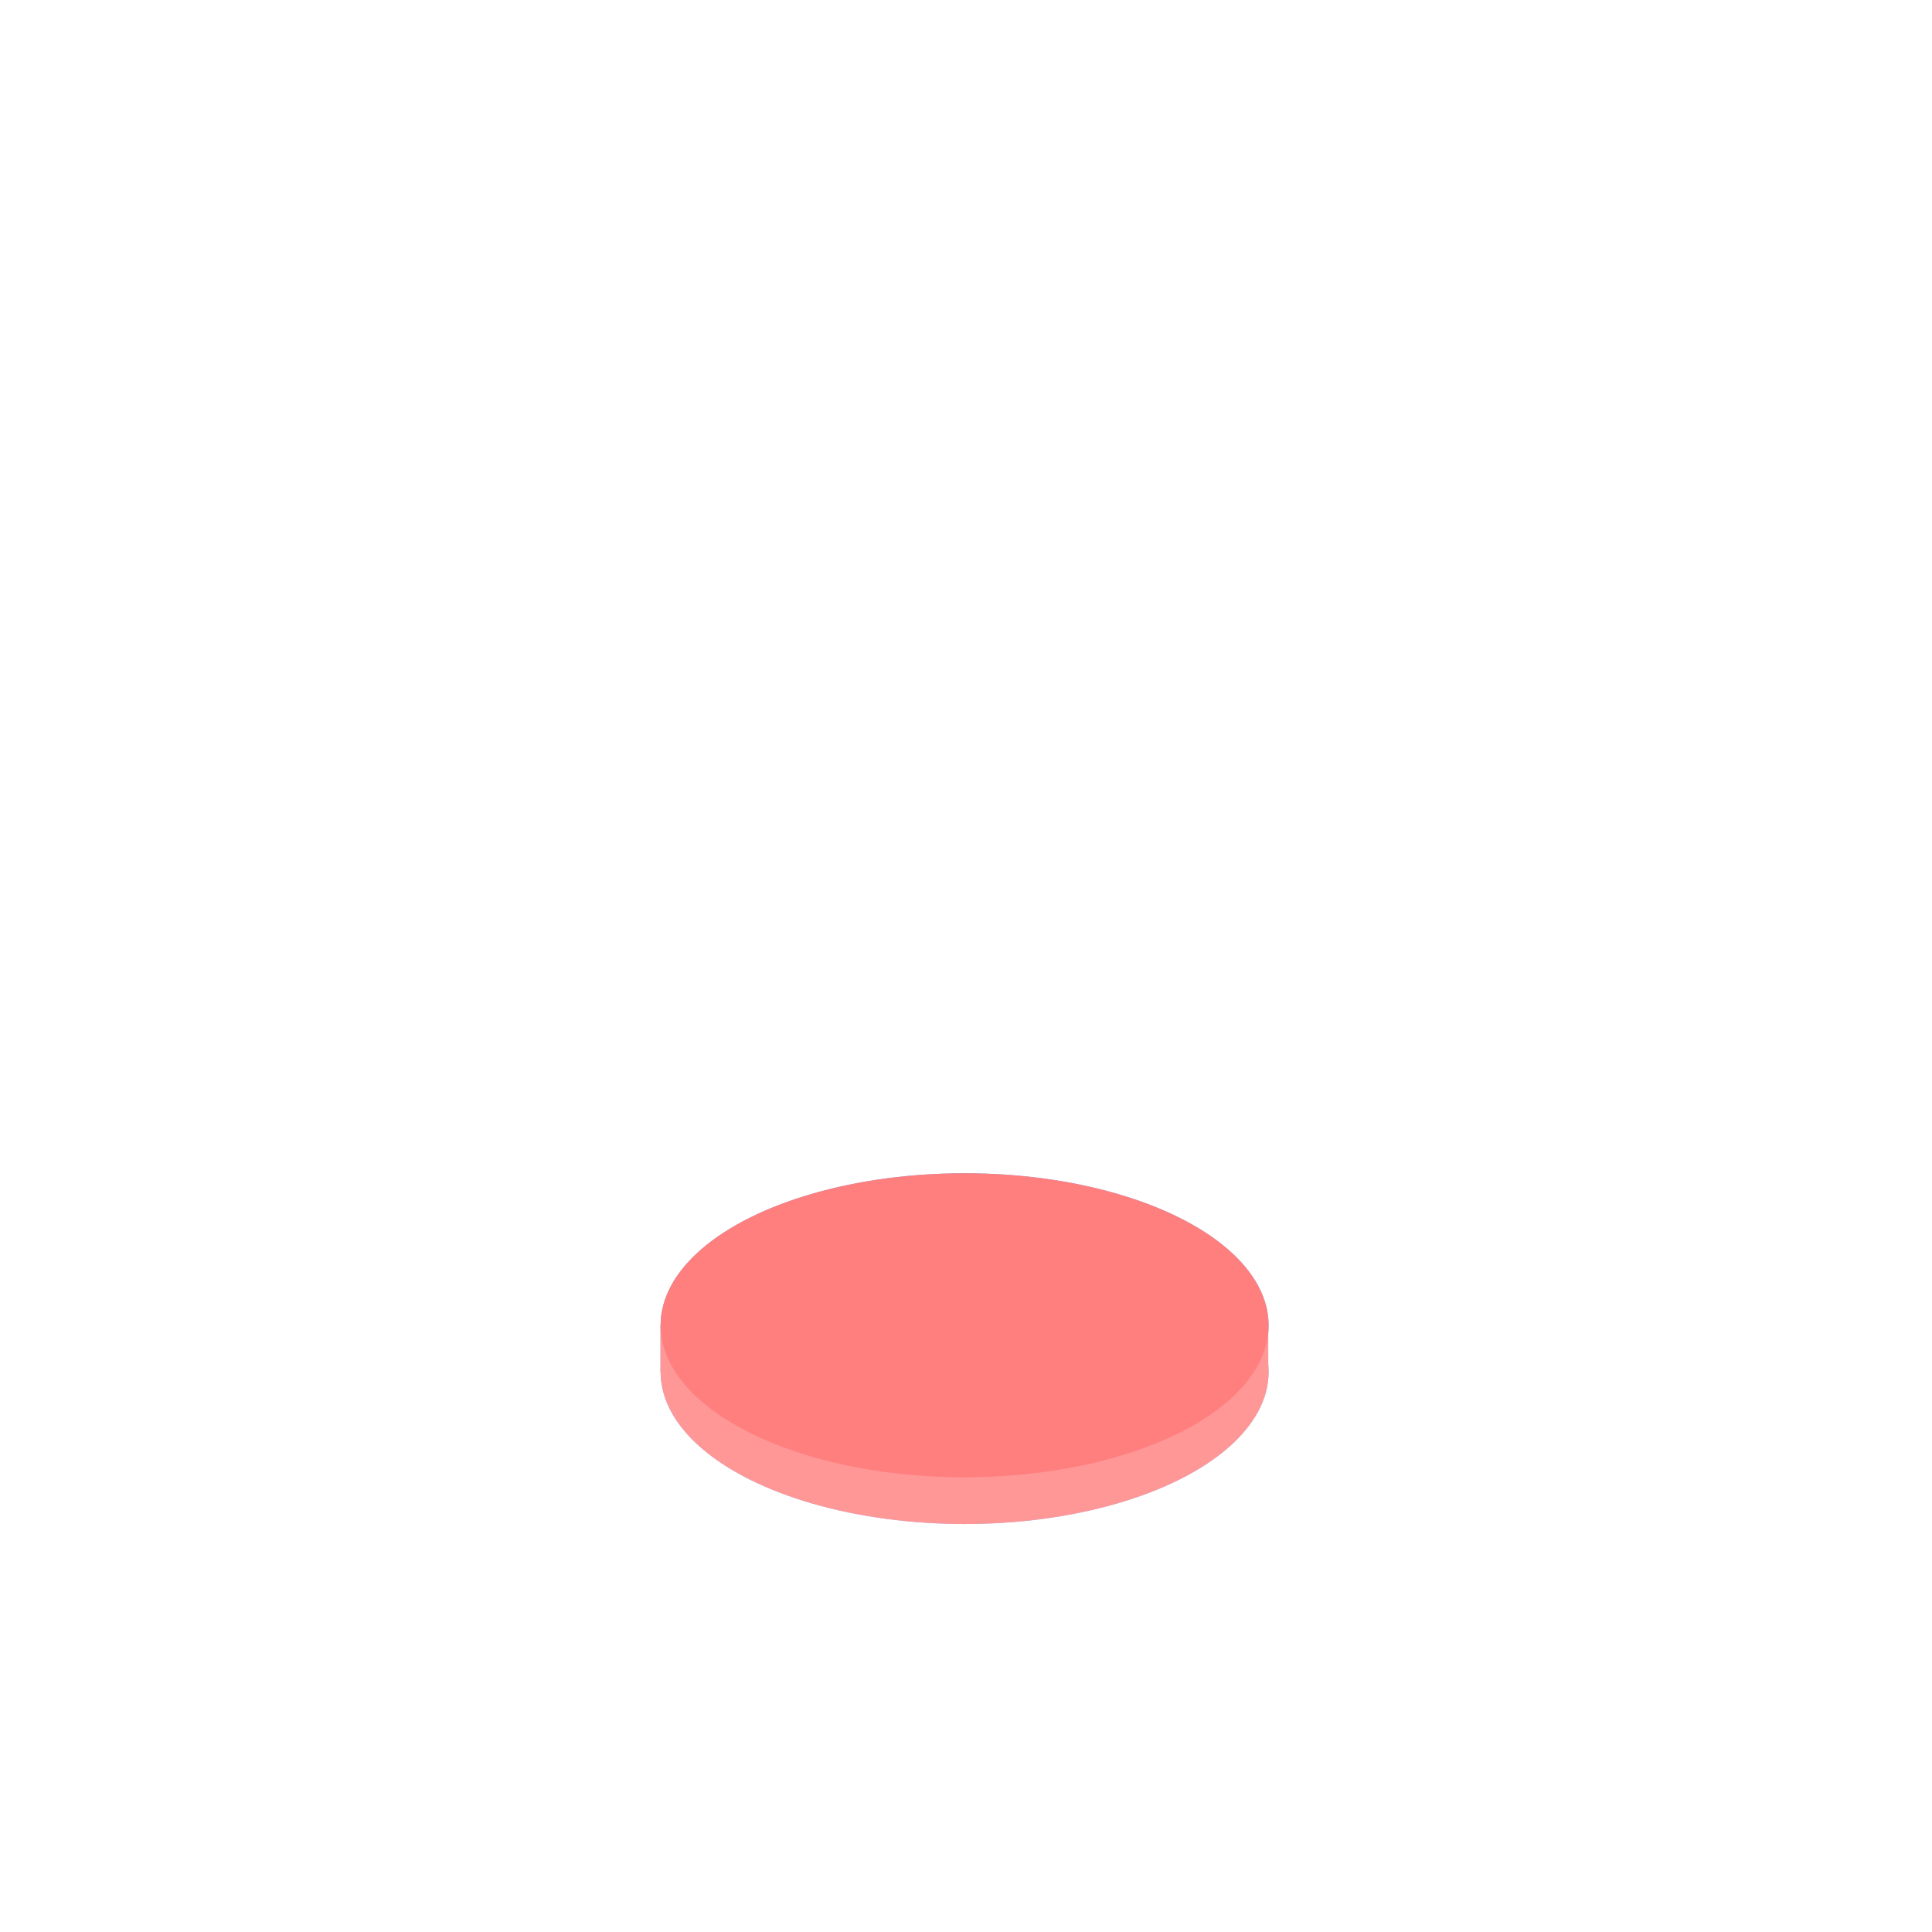 <?xml version="1.0" encoding="UTF-8" standalone="no"?>
<!DOCTYPE svg PUBLIC "-//W3C//DTD SVG 1.1//EN" "http://www.w3.org/Graphics/SVG/1.1/DTD/svg11.dtd">
<svg width="100%" height="100%" viewBox="0 0 1080 1080" version="1.1" xmlns="http://www.w3.org/2000/svg" xmlns:xlink="http://www.w3.org/1999/xlink" xml:space="preserve" xmlns:serif="http://www.serif.com/" style="fill-rule:evenodd;clip-rule:evenodd;stroke-linejoin:round;stroke-miterlimit:2;">
    <g transform="matrix(0.954,0,0,0.954,24.821,34.71)">
        <g transform="matrix(1.116,0,0,0.558,34.558,526.743)">
            <circle cx="452.19" cy="431.575" r="159.614" style="fill:rgb(151,194,255);"/>
        </g>
        <g transform="matrix(16.857,0,0,2.252,-4554.27,199.758)">
            <rect x="291.586" y="239.958" width="21.126" height="12.122" style="fill:rgb(151,194,255);"/>
        </g>
        <g transform="matrix(1.116,0,0,0.558,34.558,499.343)">
            <circle cx="452.19" cy="431.575" r="159.614" style="fill:rgb(126,180,255);"/>
        </g>
    </g>
    <g transform="matrix(0.954,0,0,0.954,24.821,34.71)">
        <g transform="matrix(1.116,0,0,0.558,34.558,526.743)">
            <circle cx="452.19" cy="431.575" r="159.614" style="fill:rgb(255,151,151);"/>
        </g>
        <g transform="matrix(16.857,0,0,2.252,-4554.27,199.758)">
            <rect x="291.586" y="239.958" width="21.126" height="12.122" style="fill:rgb(255,151,151);"/>
        </g>
        <g transform="matrix(1.116,0,0,0.558,34.558,499.343)">
            <circle cx="452.19" cy="431.575" r="159.614" style="fill:rgb(255,126,126);"/>
        </g>
    </g>
</svg>
